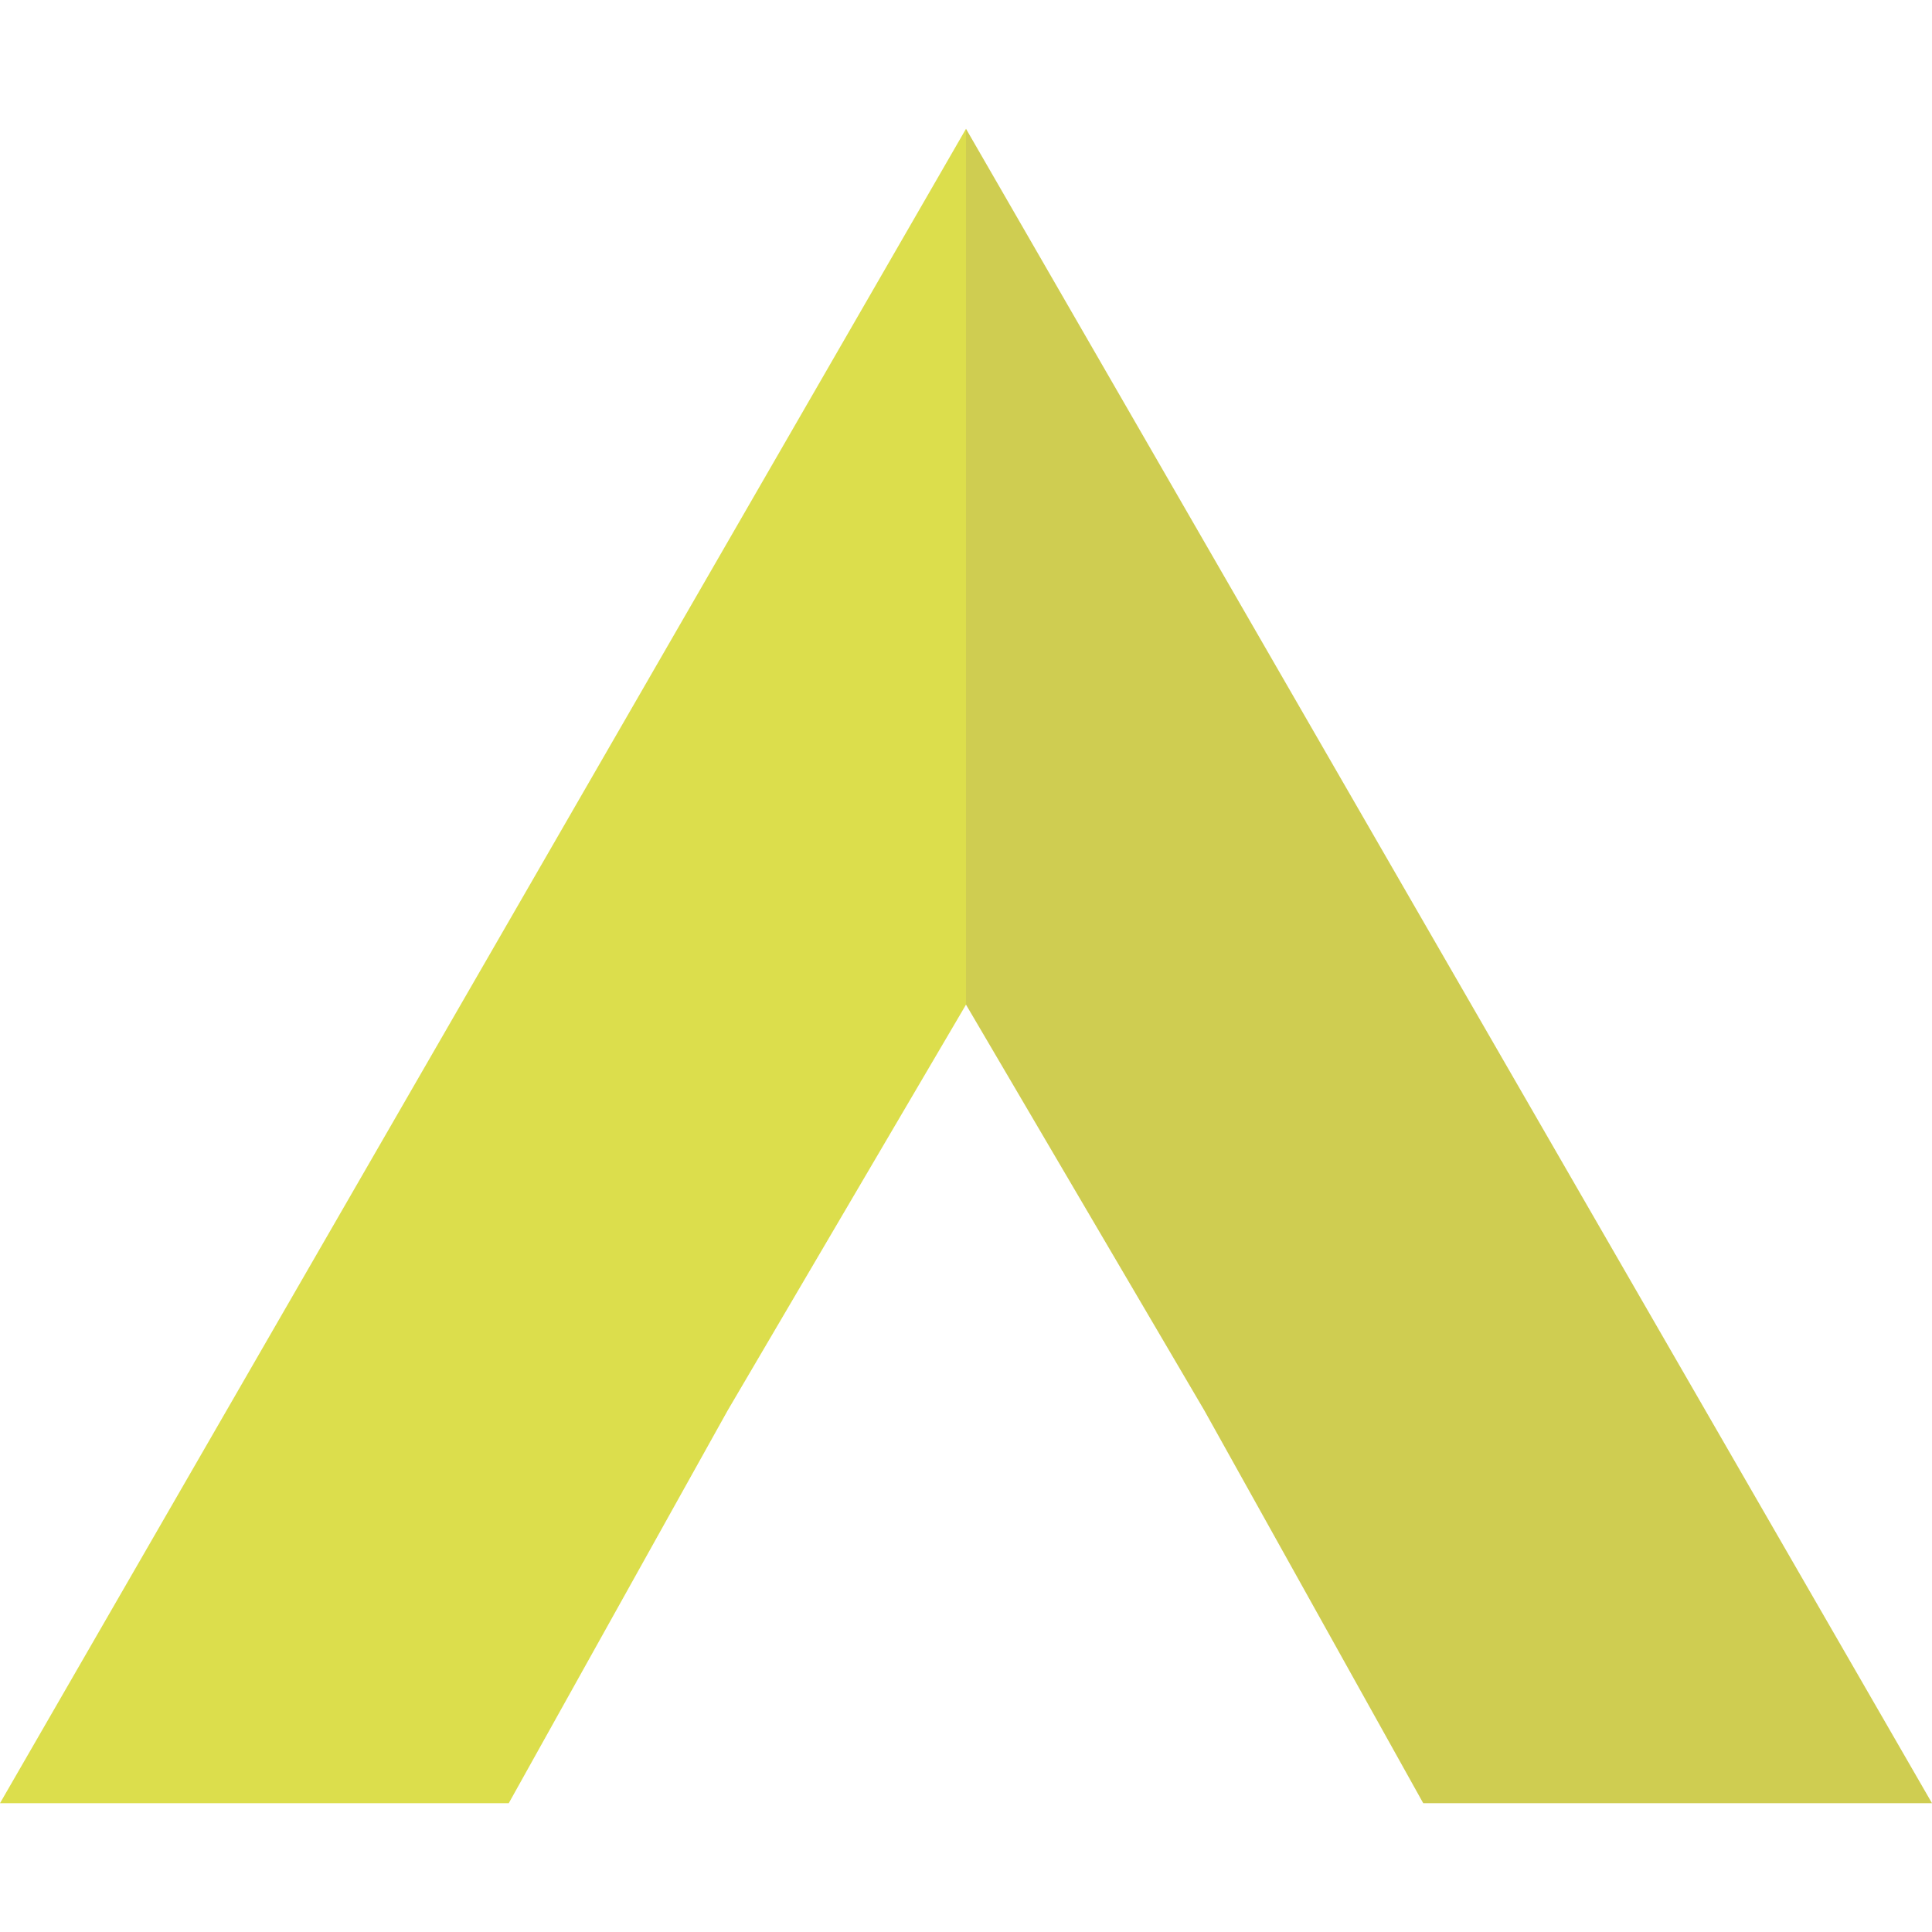 <?xml version="1.0" encoding="utf-8"?>
<!-- Generator: Adobe Illustrator 19.0.1, SVG Export Plug-In . SVG Version: 6.00 Build 0)  -->
<svg version="1.1" baseProfile="tiny" id="Layer_1" xmlns="http://www.w3.org/2000/svg" xmlns:xlink="http://www.w3.org/1999/xlink"
	 x="0px" y="0px" viewBox="0 0 30 30" xml:space="preserve">
<g>
	<polygon fill="#DCDE4C" points="15,15.6 15,2 7.5,15 0,28 7.9,28 11.3,21.9 	"/>
	<polygon fill="#CFCD51" points="15,15.6 18.7,21.9 22.1,28 30,28 22.5,15 15,2 15,15.6 	"/>
</g>
</svg>
